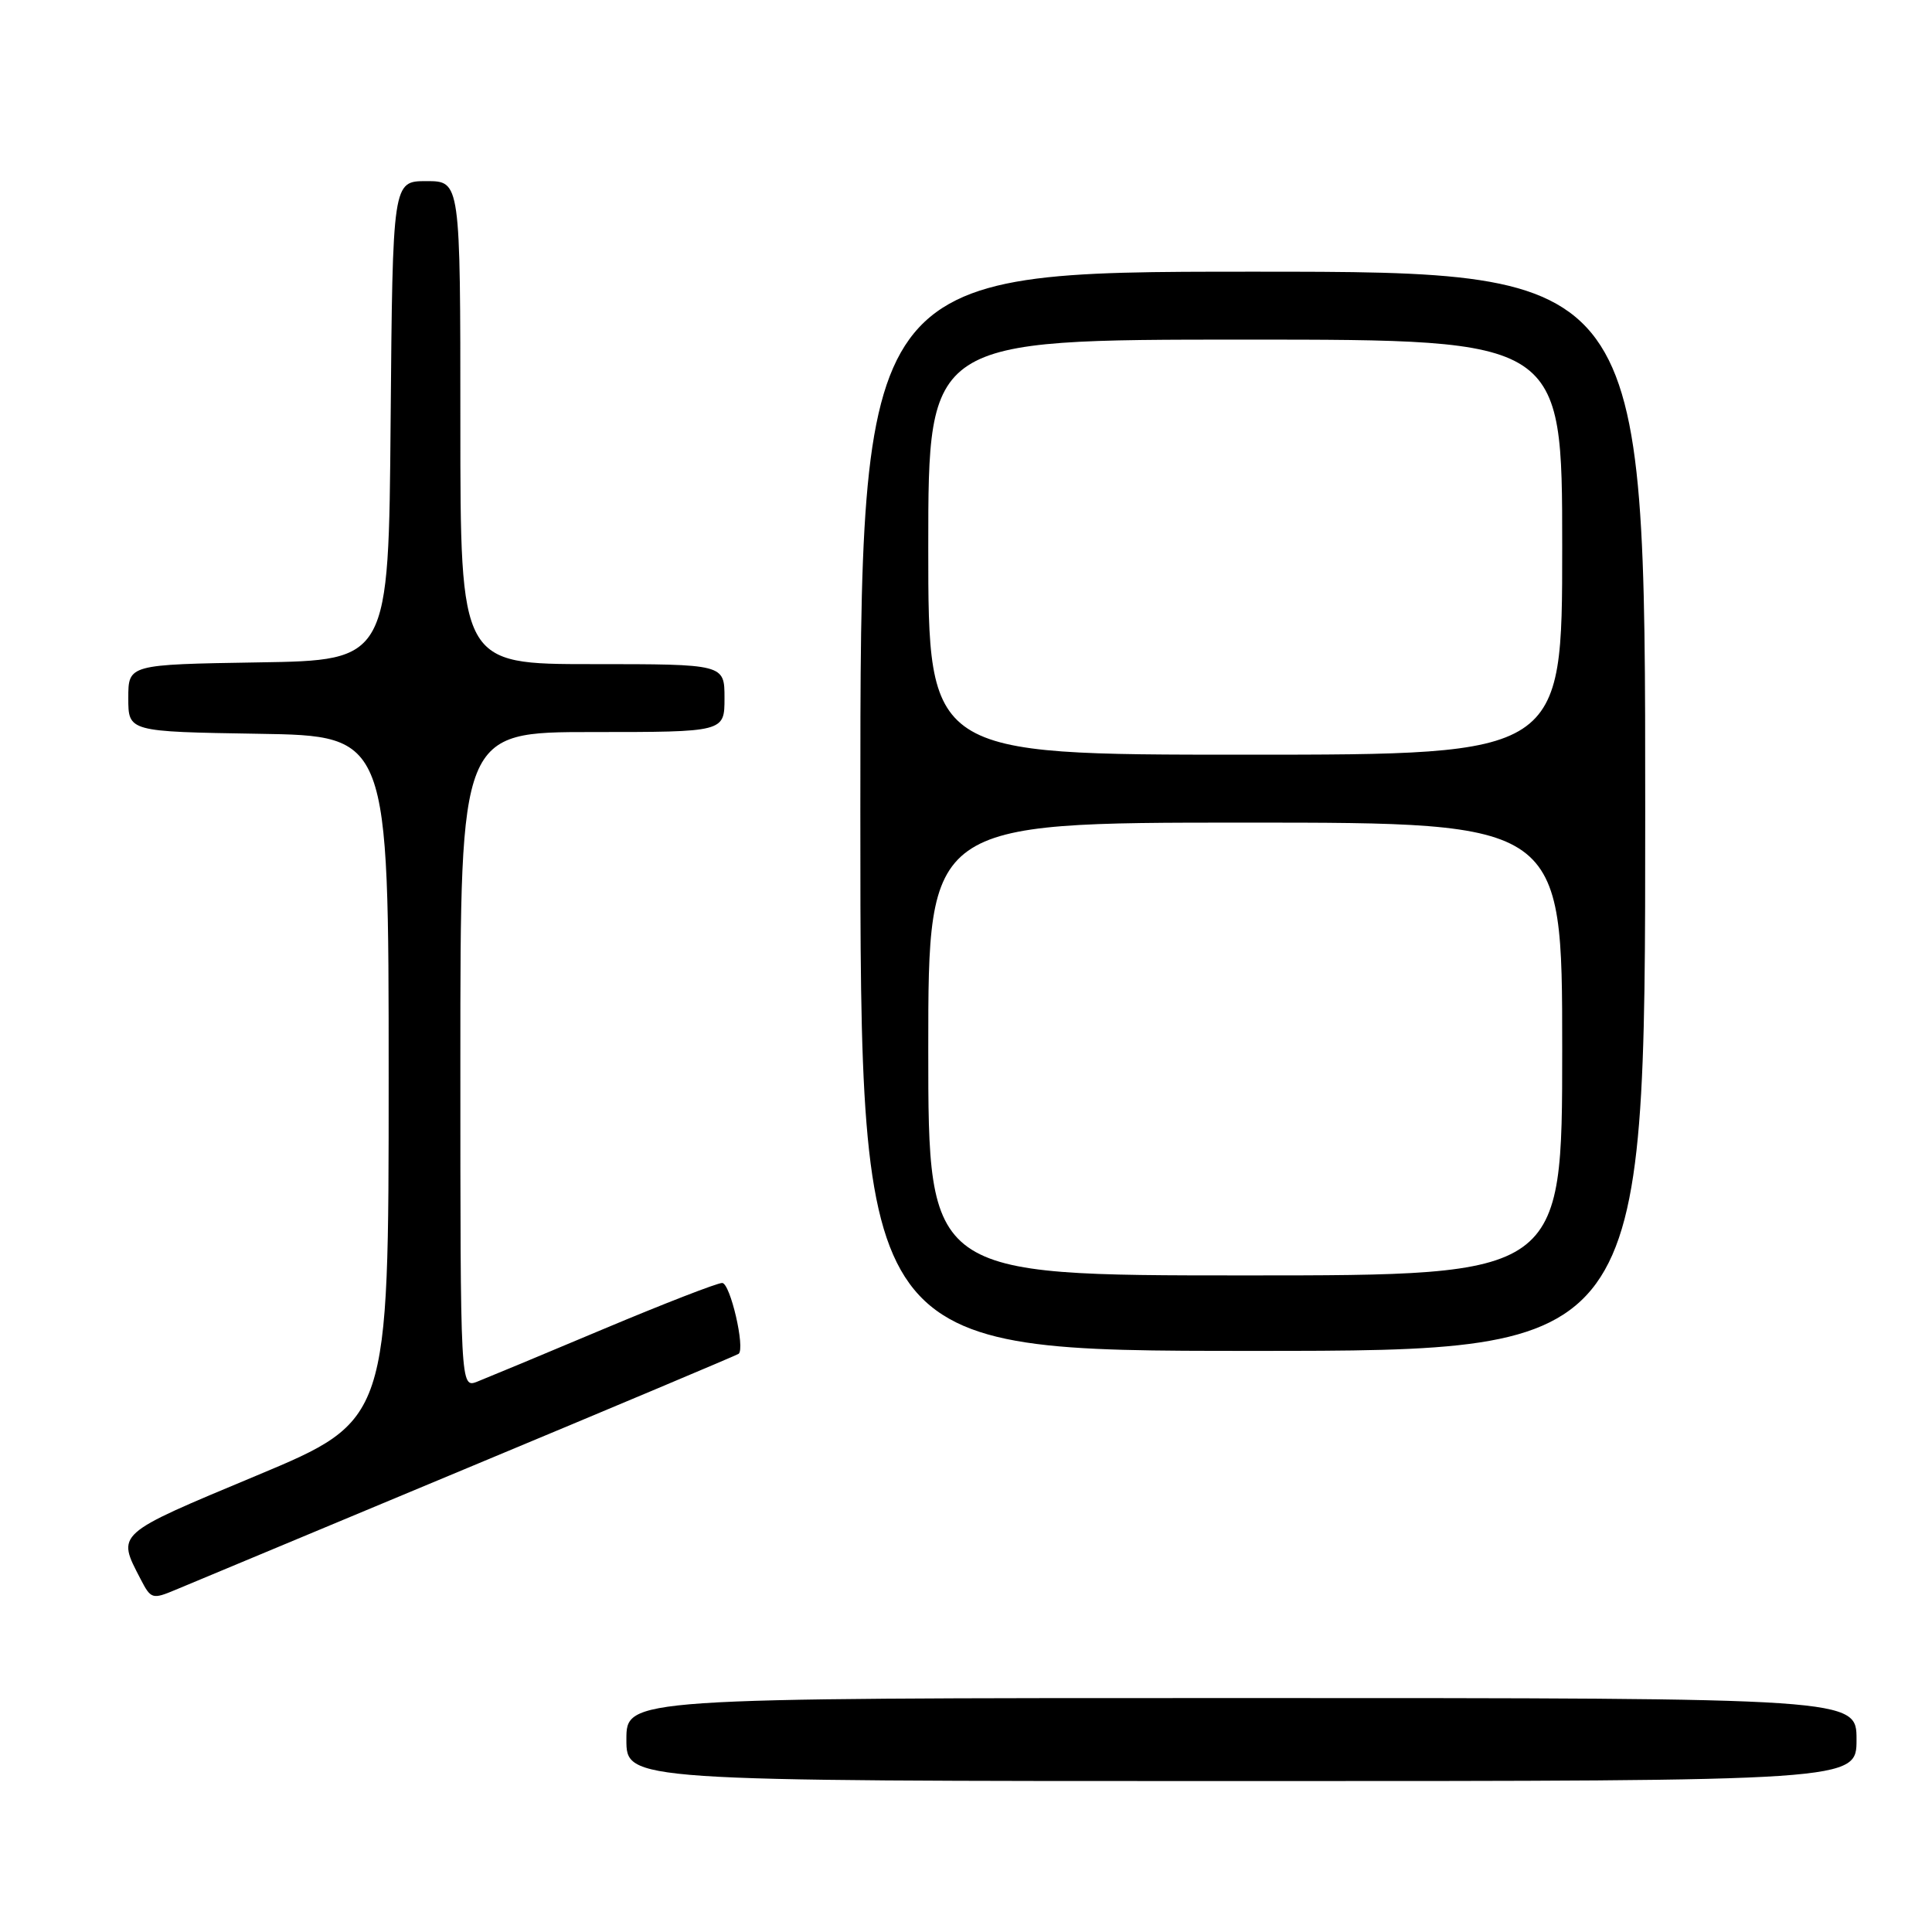 <?xml version="1.0" encoding="UTF-8" standalone="no"?>
<!DOCTYPE svg PUBLIC "-//W3C//DTD SVG 1.1//EN" "http://www.w3.org/Graphics/SVG/1.1/DTD/svg11.dtd" >
<svg xmlns="http://www.w3.org/2000/svg" xmlns:xlink="http://www.w3.org/1999/xlink" version="1.1" viewBox="0 0 256 256">
 <g >
 <path fill="currentColor"
d=" M 246.00 230.50 C 246.00 225.00 246.00 225.00 164.50 225.00 C 83.00 225.00 83.00 225.00 83.00 230.50 C 83.00 236.00 83.00 236.00 164.50 236.00 C 246.00 236.00 246.00 236.00 246.00 230.50 Z  M 62.00 194.49 C 81.53 186.35 97.67 179.55 97.87 179.39 C 98.77 178.67 96.76 170.00 95.69 170.00 C 95.03 170.00 87.97 172.74 80.00 176.09 C 72.03 179.45 64.49 182.58 63.25 183.07 C 61.00 183.95 61.00 183.95 61.00 140.48 C 61.00 97.00 61.00 97.00 78.50 97.00 C 96.00 97.00 96.00 97.00 96.00 92.50 C 96.00 88.00 96.00 88.00 78.50 88.00 C 61.00 88.00 61.00 88.00 61.00 56.00 C 61.00 24.00 61.00 24.00 56.51 24.00 C 52.03 24.00 52.03 24.00 51.76 55.75 C 51.50 87.50 51.50 87.50 34.25 87.77 C 17.00 88.05 17.00 88.05 17.00 92.50 C 17.00 96.95 17.00 96.95 34.25 97.23 C 51.50 97.50 51.50 97.50 51.50 142.85 C 51.50 188.20 51.50 188.20 34.00 195.52 C 15.17 203.39 15.46 203.13 18.63 209.24 C 20.00 211.89 20.18 211.95 23.28 210.65 C 25.05 209.91 42.48 202.64 62.00 194.49 Z  M 218.00 107.50 C 218.00 36.00 218.00 36.00 166.00 36.00 C 114.00 36.00 114.00 36.00 114.00 107.50 C 114.00 179.00 114.00 179.00 166.00 179.00 C 218.00 179.00 218.00 179.00 218.00 107.50 Z  M 123.00 139.00 C 123.00 109.00 123.00 109.00 165.00 109.00 C 207.00 109.00 207.00 109.00 207.00 139.00 C 207.00 169.00 207.00 169.00 165.00 169.00 C 123.00 169.00 123.00 169.00 123.00 139.00 Z  M 123.00 72.50 C 123.00 45.00 123.00 45.00 165.00 45.00 C 207.00 45.00 207.00 45.00 207.00 72.50 C 207.00 100.00 207.00 100.00 165.00 100.00 C 123.00 100.00 123.00 100.00 123.00 72.50 Z "/>
</g>
</svg>